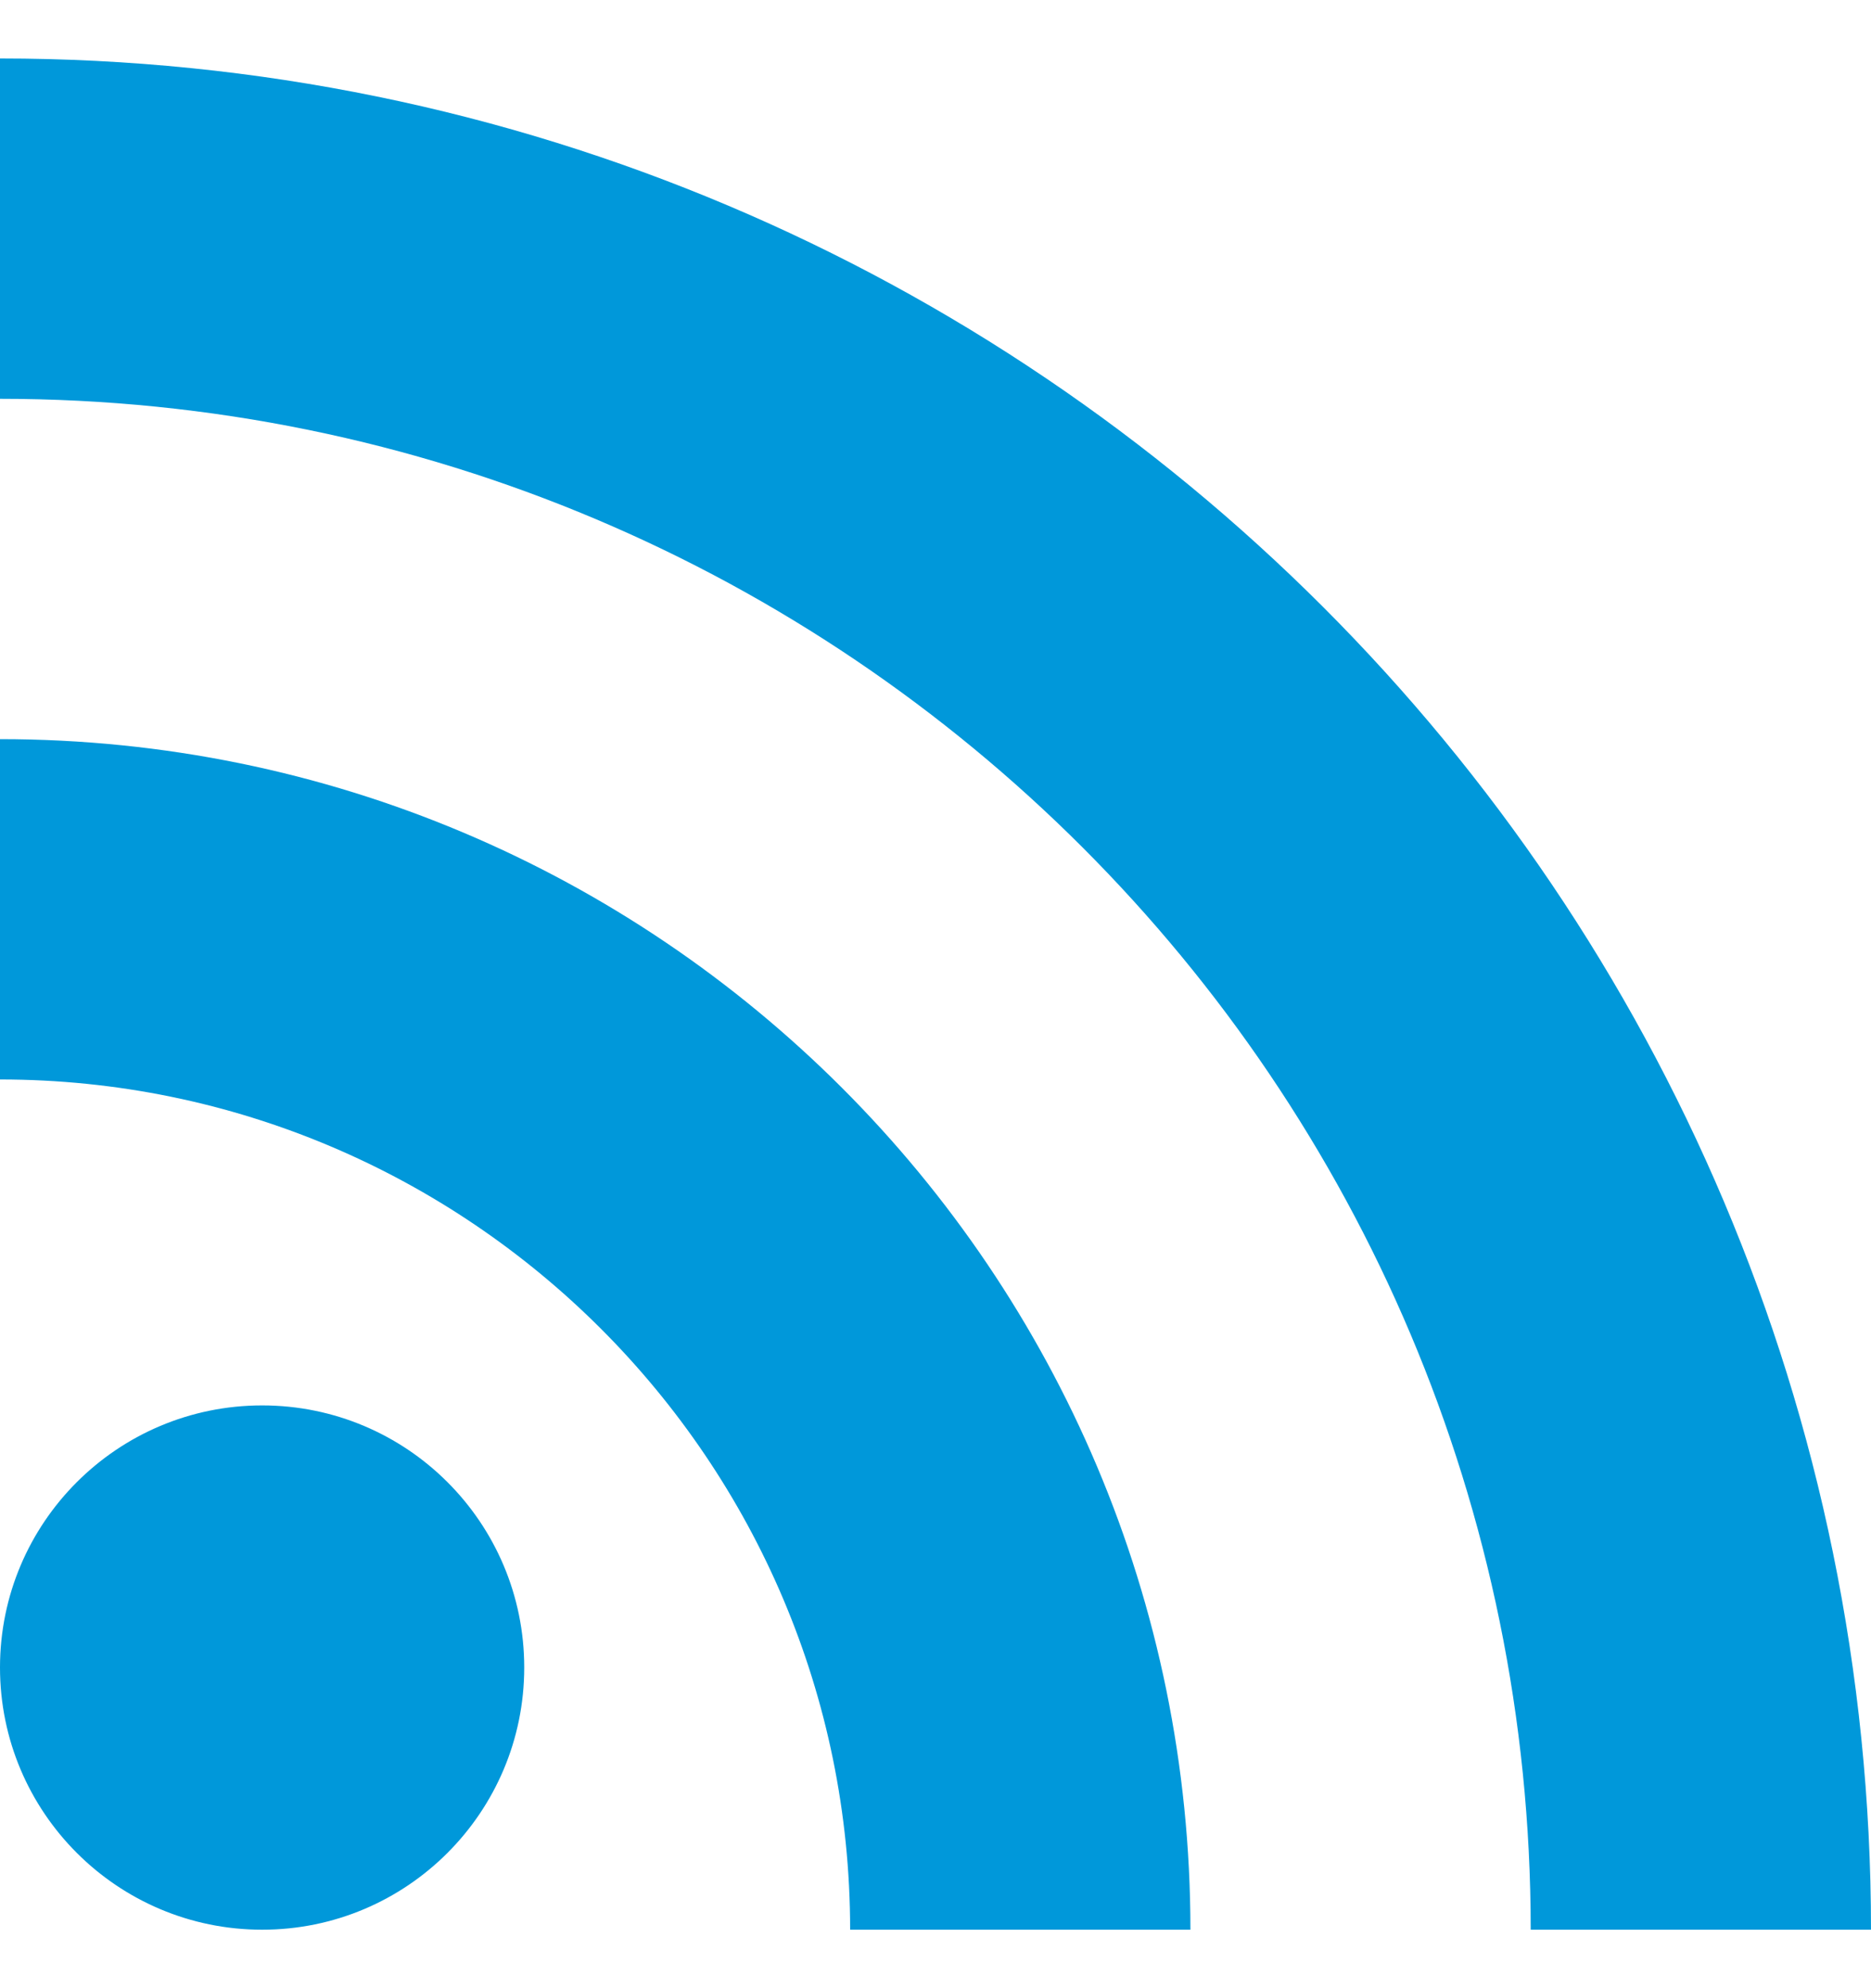 <svg width="16" height="17" viewBox="0 0 16 17" fill="none" xmlns="http://www.w3.org/2000/svg">
<path fill-rule="evenodd" clip-rule="evenodd" d="M-0 3.41V0.5C8.833 0.5 16 7.667 16 16.5H13.09C13.09 9.271 7.229 3.41 -0 3.41ZM-0 9.23V6.32C5.625 6.32 10.18 10.875 10.18 16.5H7.27C7.27 12.49 4.01 9.23 -0 9.23ZM4.483 14.258C4.483 15.496 3.48 16.5 2.242 16.5C1.004 16.5 -0 15.496 -0 14.258C-0 13.02 1.004 12.017 2.242 12.017C3.48 12.017 4.483 13.02 4.483 14.258Z" fill="#0098DA"/>
</svg>
